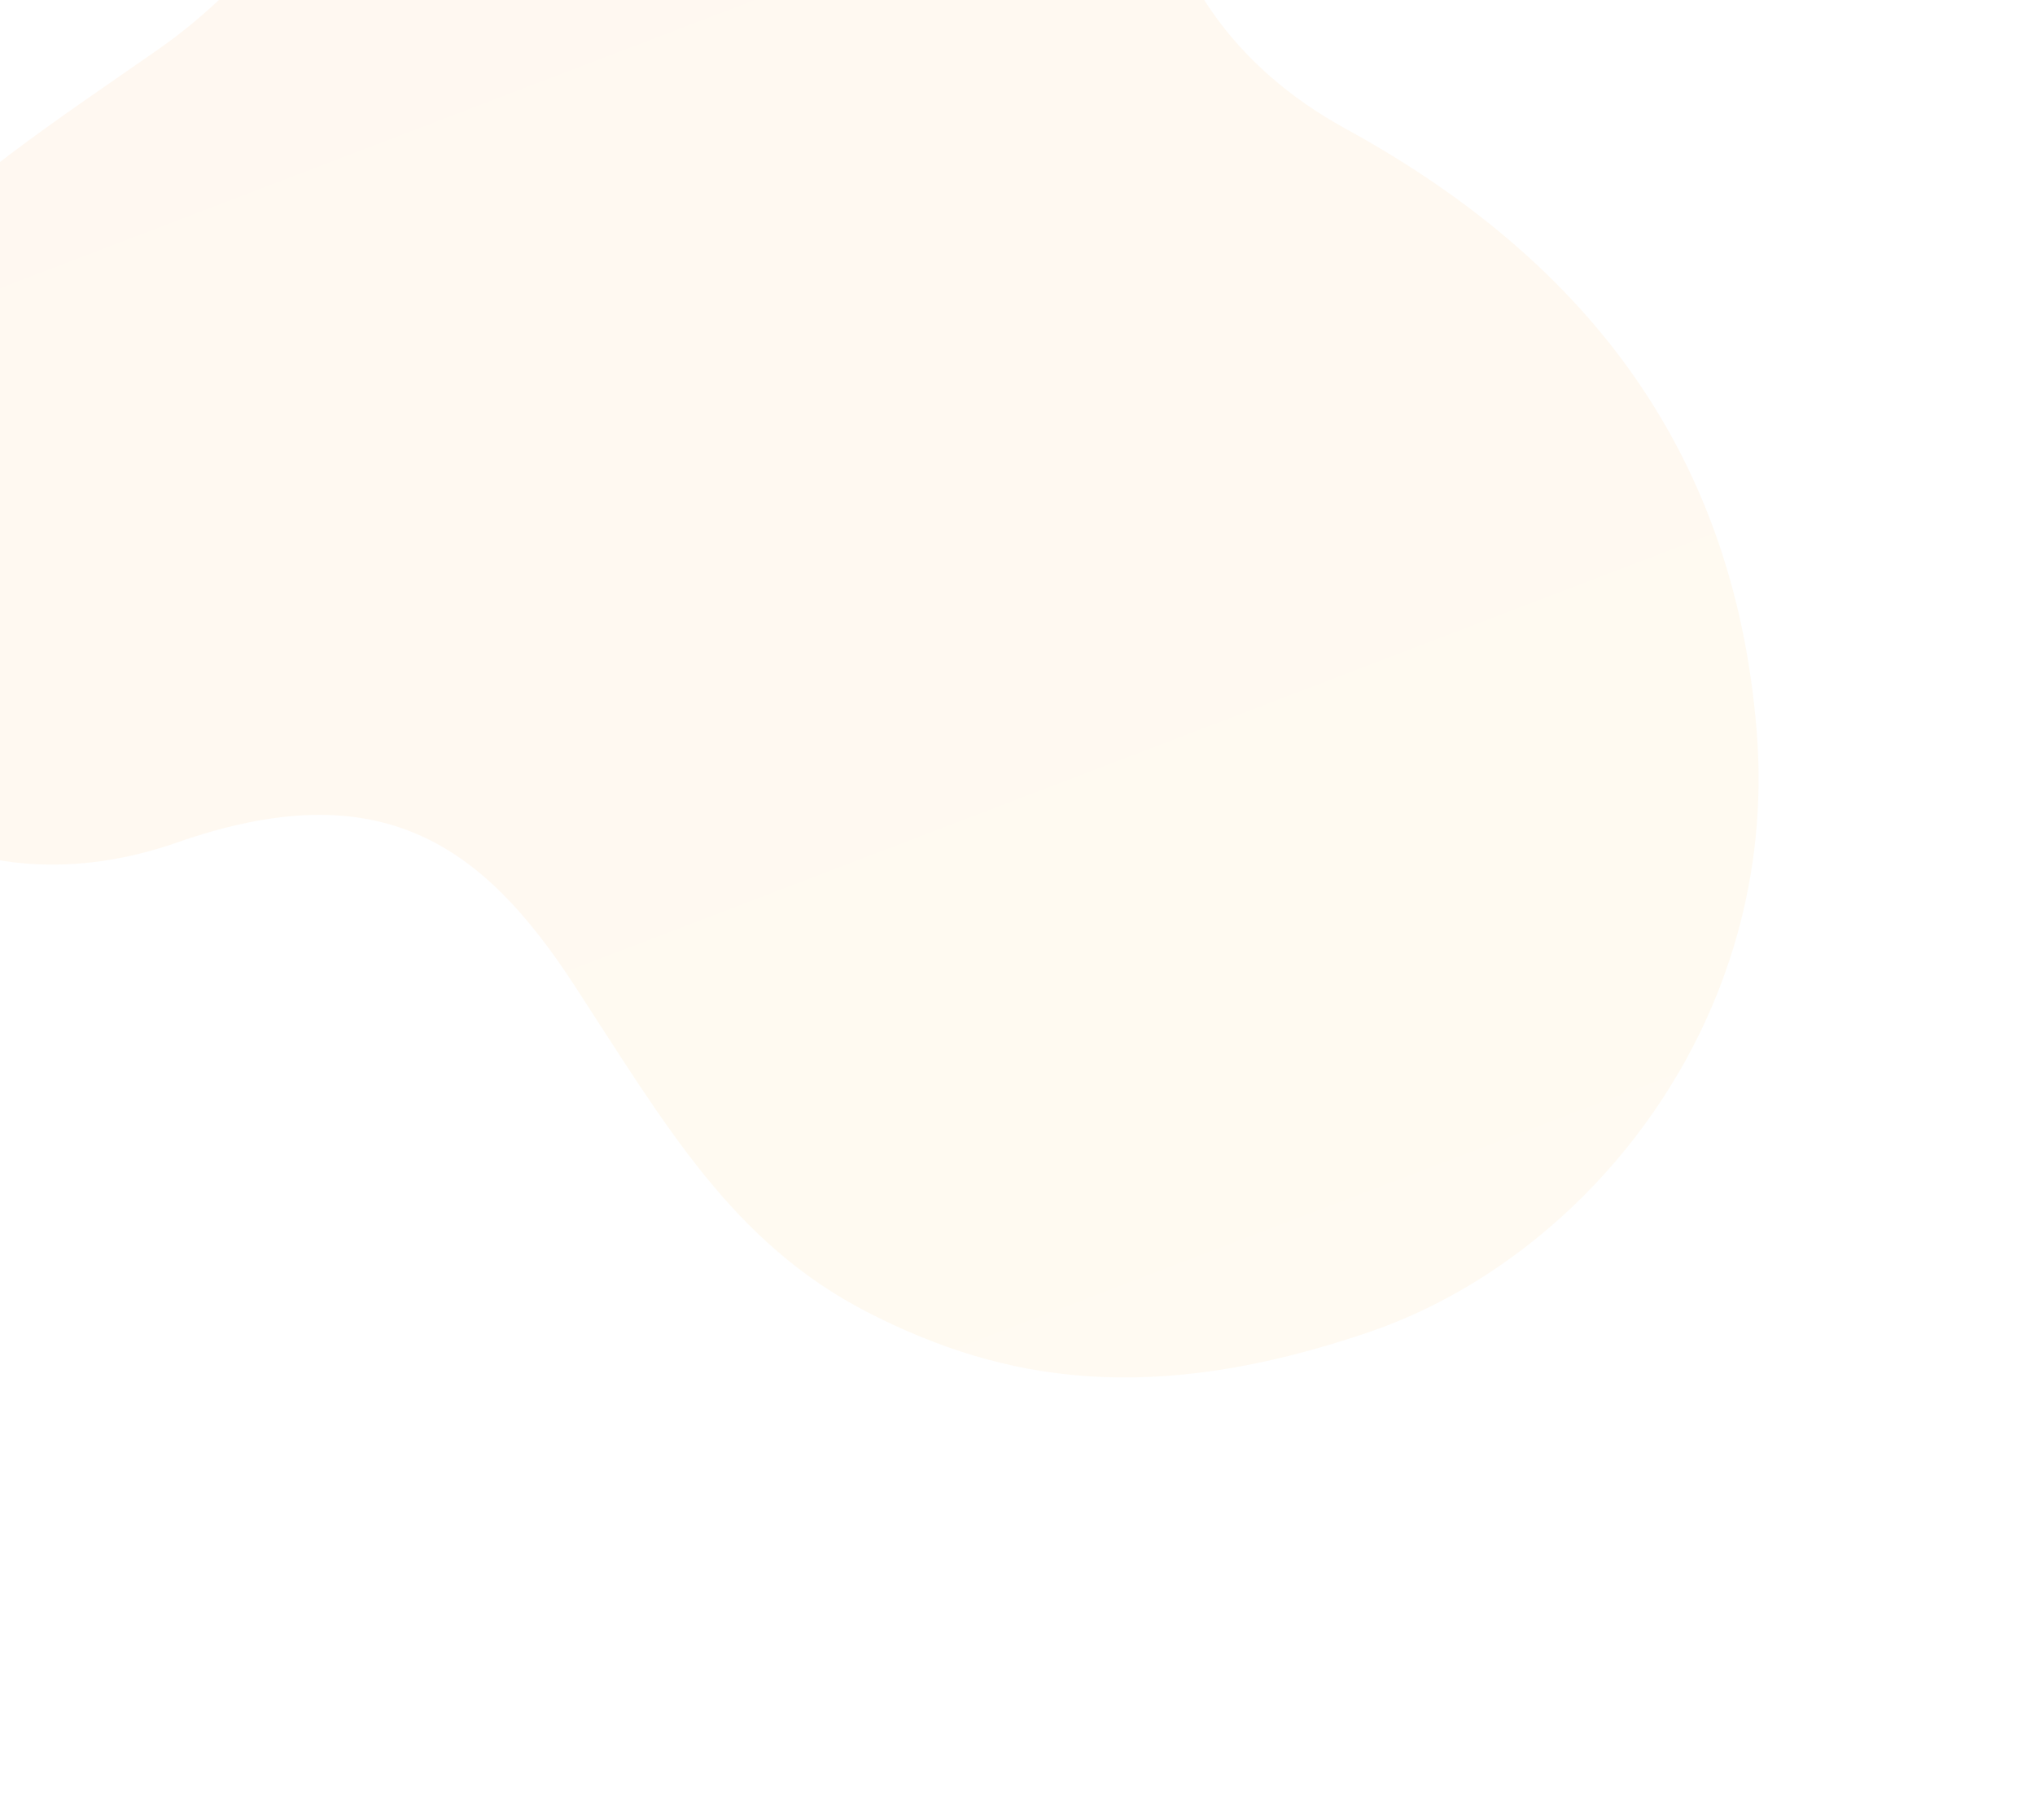 <svg width="360" height="322" viewBox="0 0 360 322" fill="none" xmlns="http://www.w3.org/2000/svg">
<path opacity="0.06" d="M310.774 129.44C306.685 78.11 278.649 45.028 238.09 22.8C197.531 0.572 196.5 -43.545 213.41 -76.063C234.085 -115.841 215.084 -166.214 169.403 -176.48C132.79 -184.698 85.677 -163.385 81.041 -110.607C76.53 -59.956 62.919 -15.618 27.802 8.873C-7.355 33.382 -45.866 56.951 -41.279 105.626C-37.727 143.277 -4.38 161.551 31.317 149.053C67.458 136.402 85.459 149.52 101.631 174.352C117.803 199.184 129.576 219.891 153.556 232.197C177.574 244.486 203.598 248.811 242.098 235.697C280.597 222.583 314.863 180.769 310.774 129.44Z" fill="url(#paint0_linear)"/>
<defs>
<linearGradient id="paint0_linear" x1="163.491" y1="-189.693" x2="319.387" y2="218.606" gradientUnits="userSpaceOnUse">
<stop stop-color="#F37B02"/>
<stop offset="1" stop-color="#FCAC1B"/>
</linearGradient>
</defs>
</svg>
